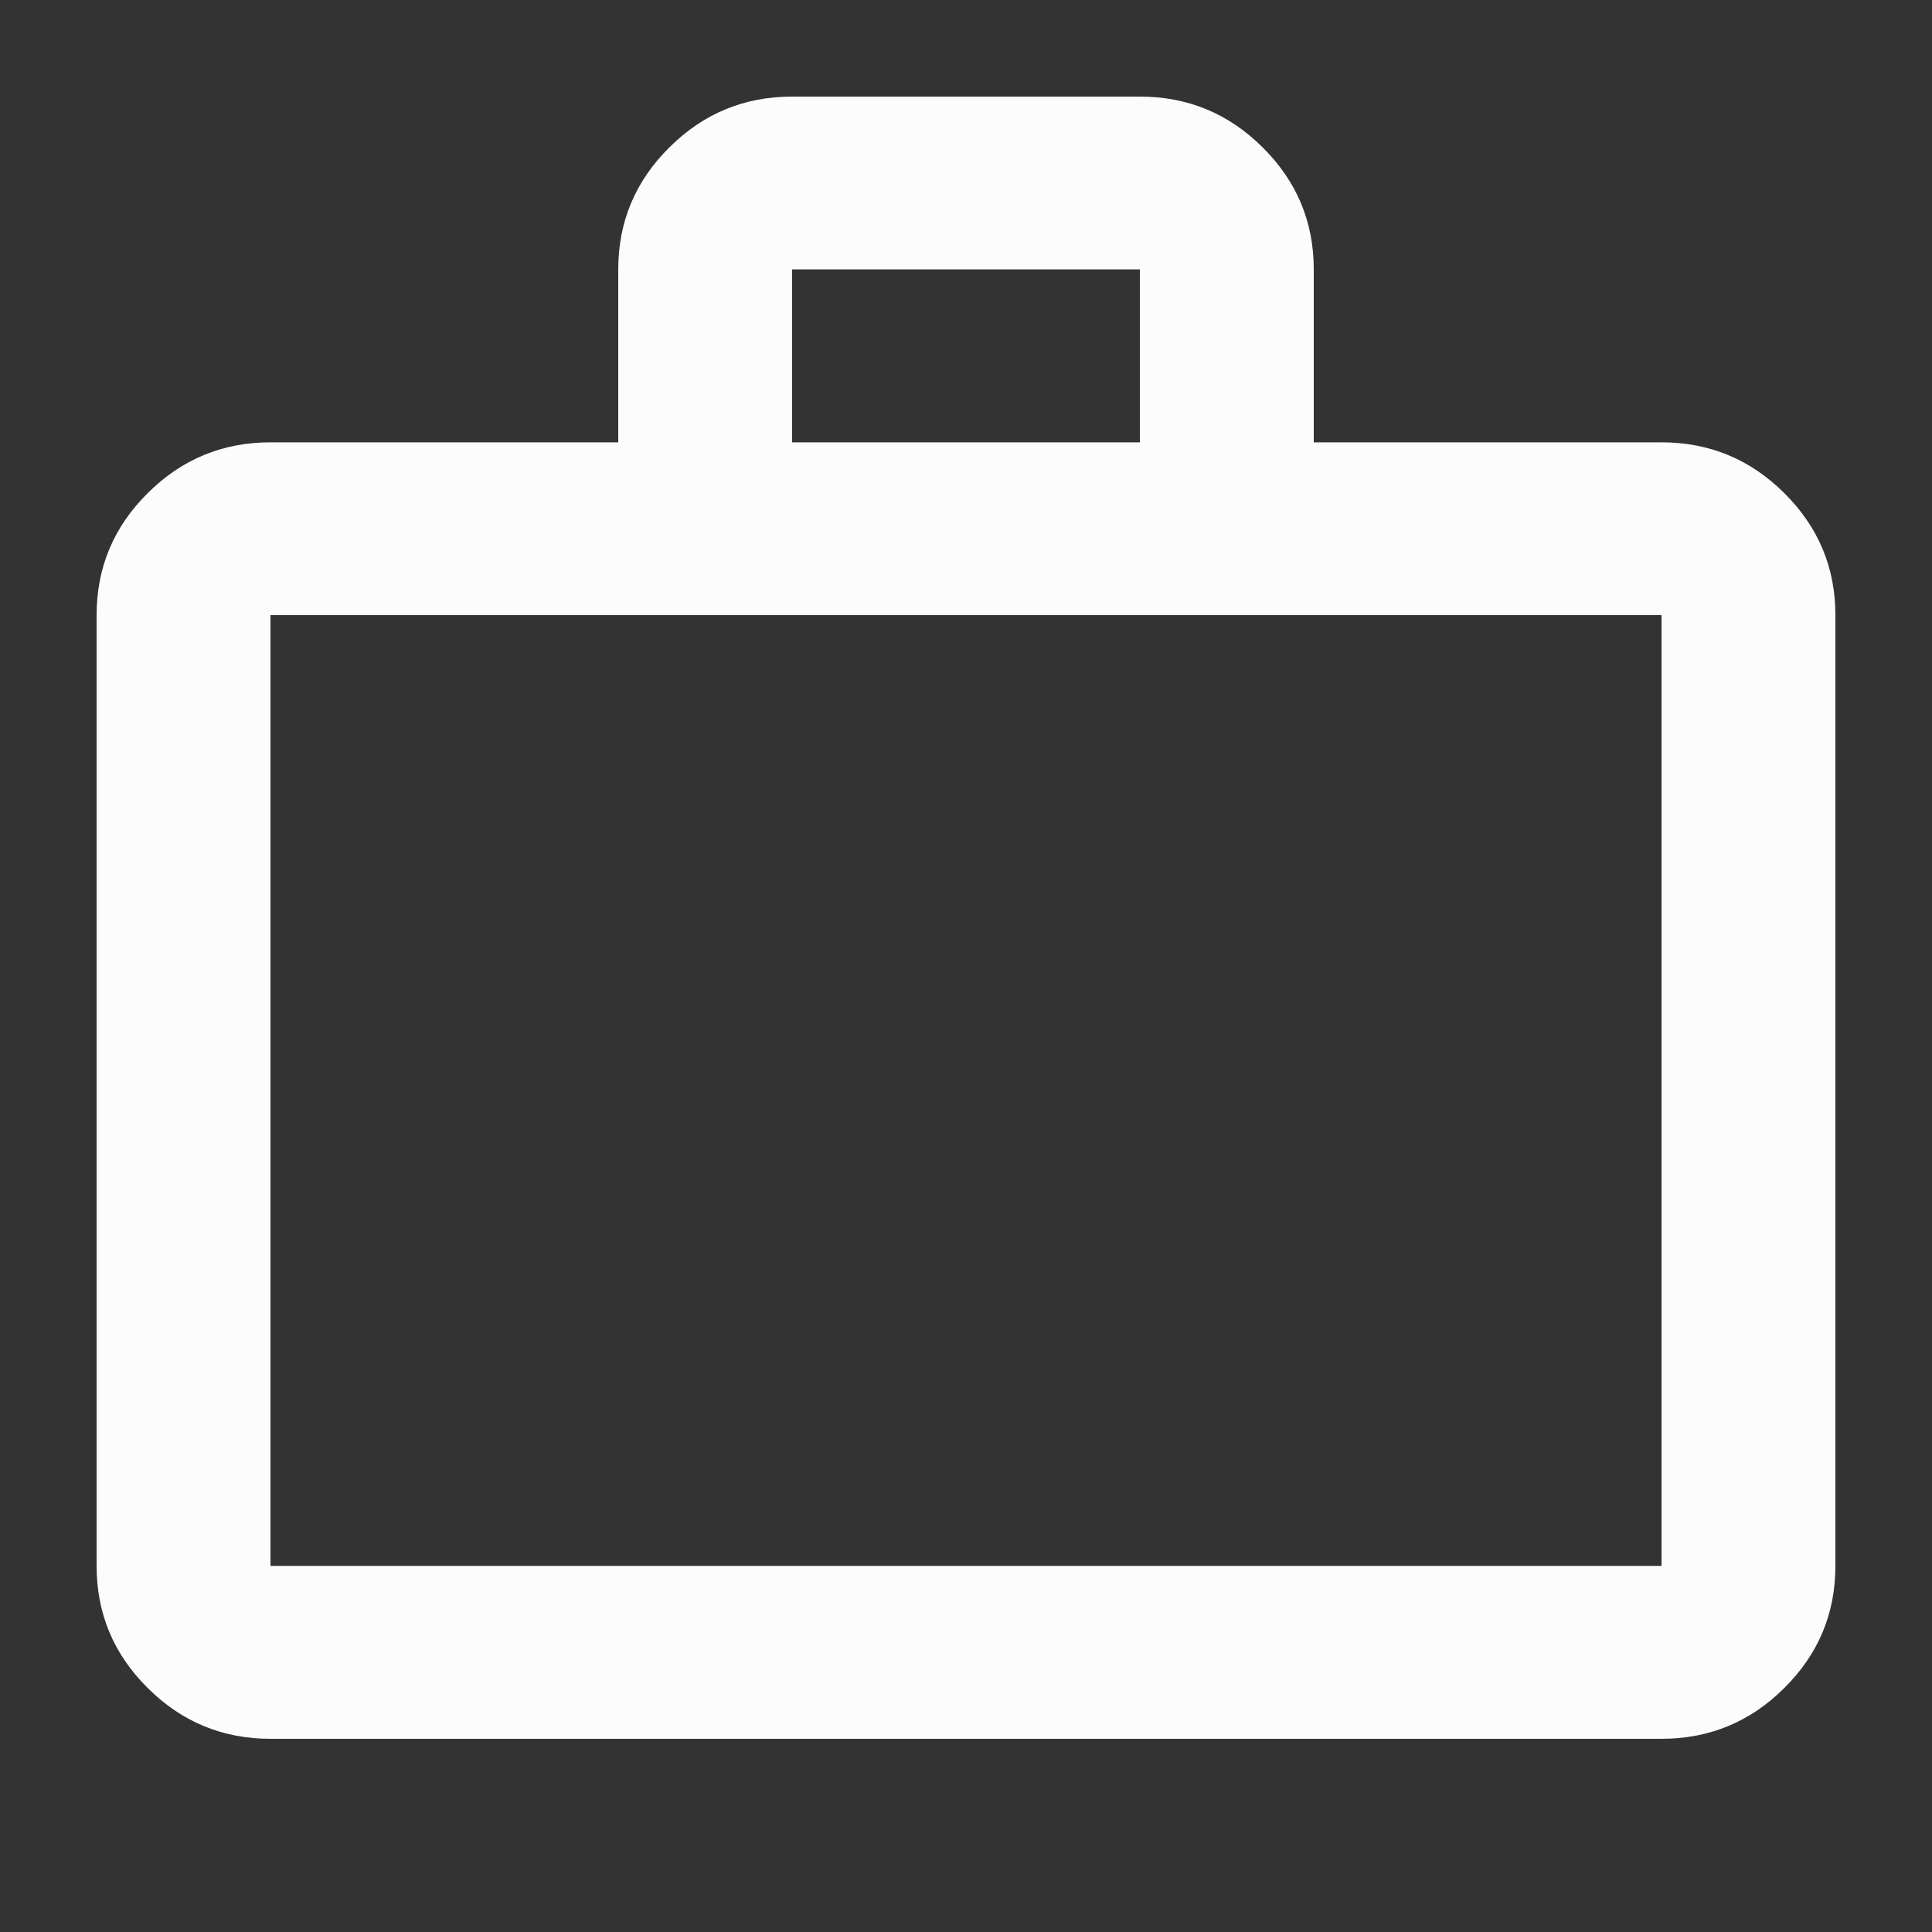 <svg width="20" height="20" viewBox="0 0 20 20" fill="none" xmlns="http://www.w3.org/2000/svg">
<rect x="0" y="0" width="20" height="20" fill="#333333" stroke="none"/>
<g id="Case">
<path id="Vector" d="M2.8 18C2.305 18 1.881 17.825 1.529 17.474C1.176 17.124 1 16.703 1 16.21V6.368C1 5.876 1.176 5.455 1.529 5.105C1.881 4.754 2.305 4.579 2.8 4.579H6.4V2.789C6.4 2.297 6.576 1.876 6.929 1.526C7.281 1.175 7.705 1 8.2 1H11.8C12.295 1 12.719 1.175 13.071 1.526C13.424 1.876 13.6 2.297 13.6 2.789V4.579H17.2C17.695 4.579 18.119 4.754 18.471 5.105C18.824 5.455 19 5.876 19 6.368V16.21C19 16.703 18.824 17.124 18.471 17.474C18.119 17.825 17.695 18 17.2 18H2.8ZM2.8 16.21H17.2V6.368H2.8V16.21ZM8.2 4.579H11.8V2.789H8.2V4.579Z" fill="#FCFCFD"/>
</g>
</svg>
